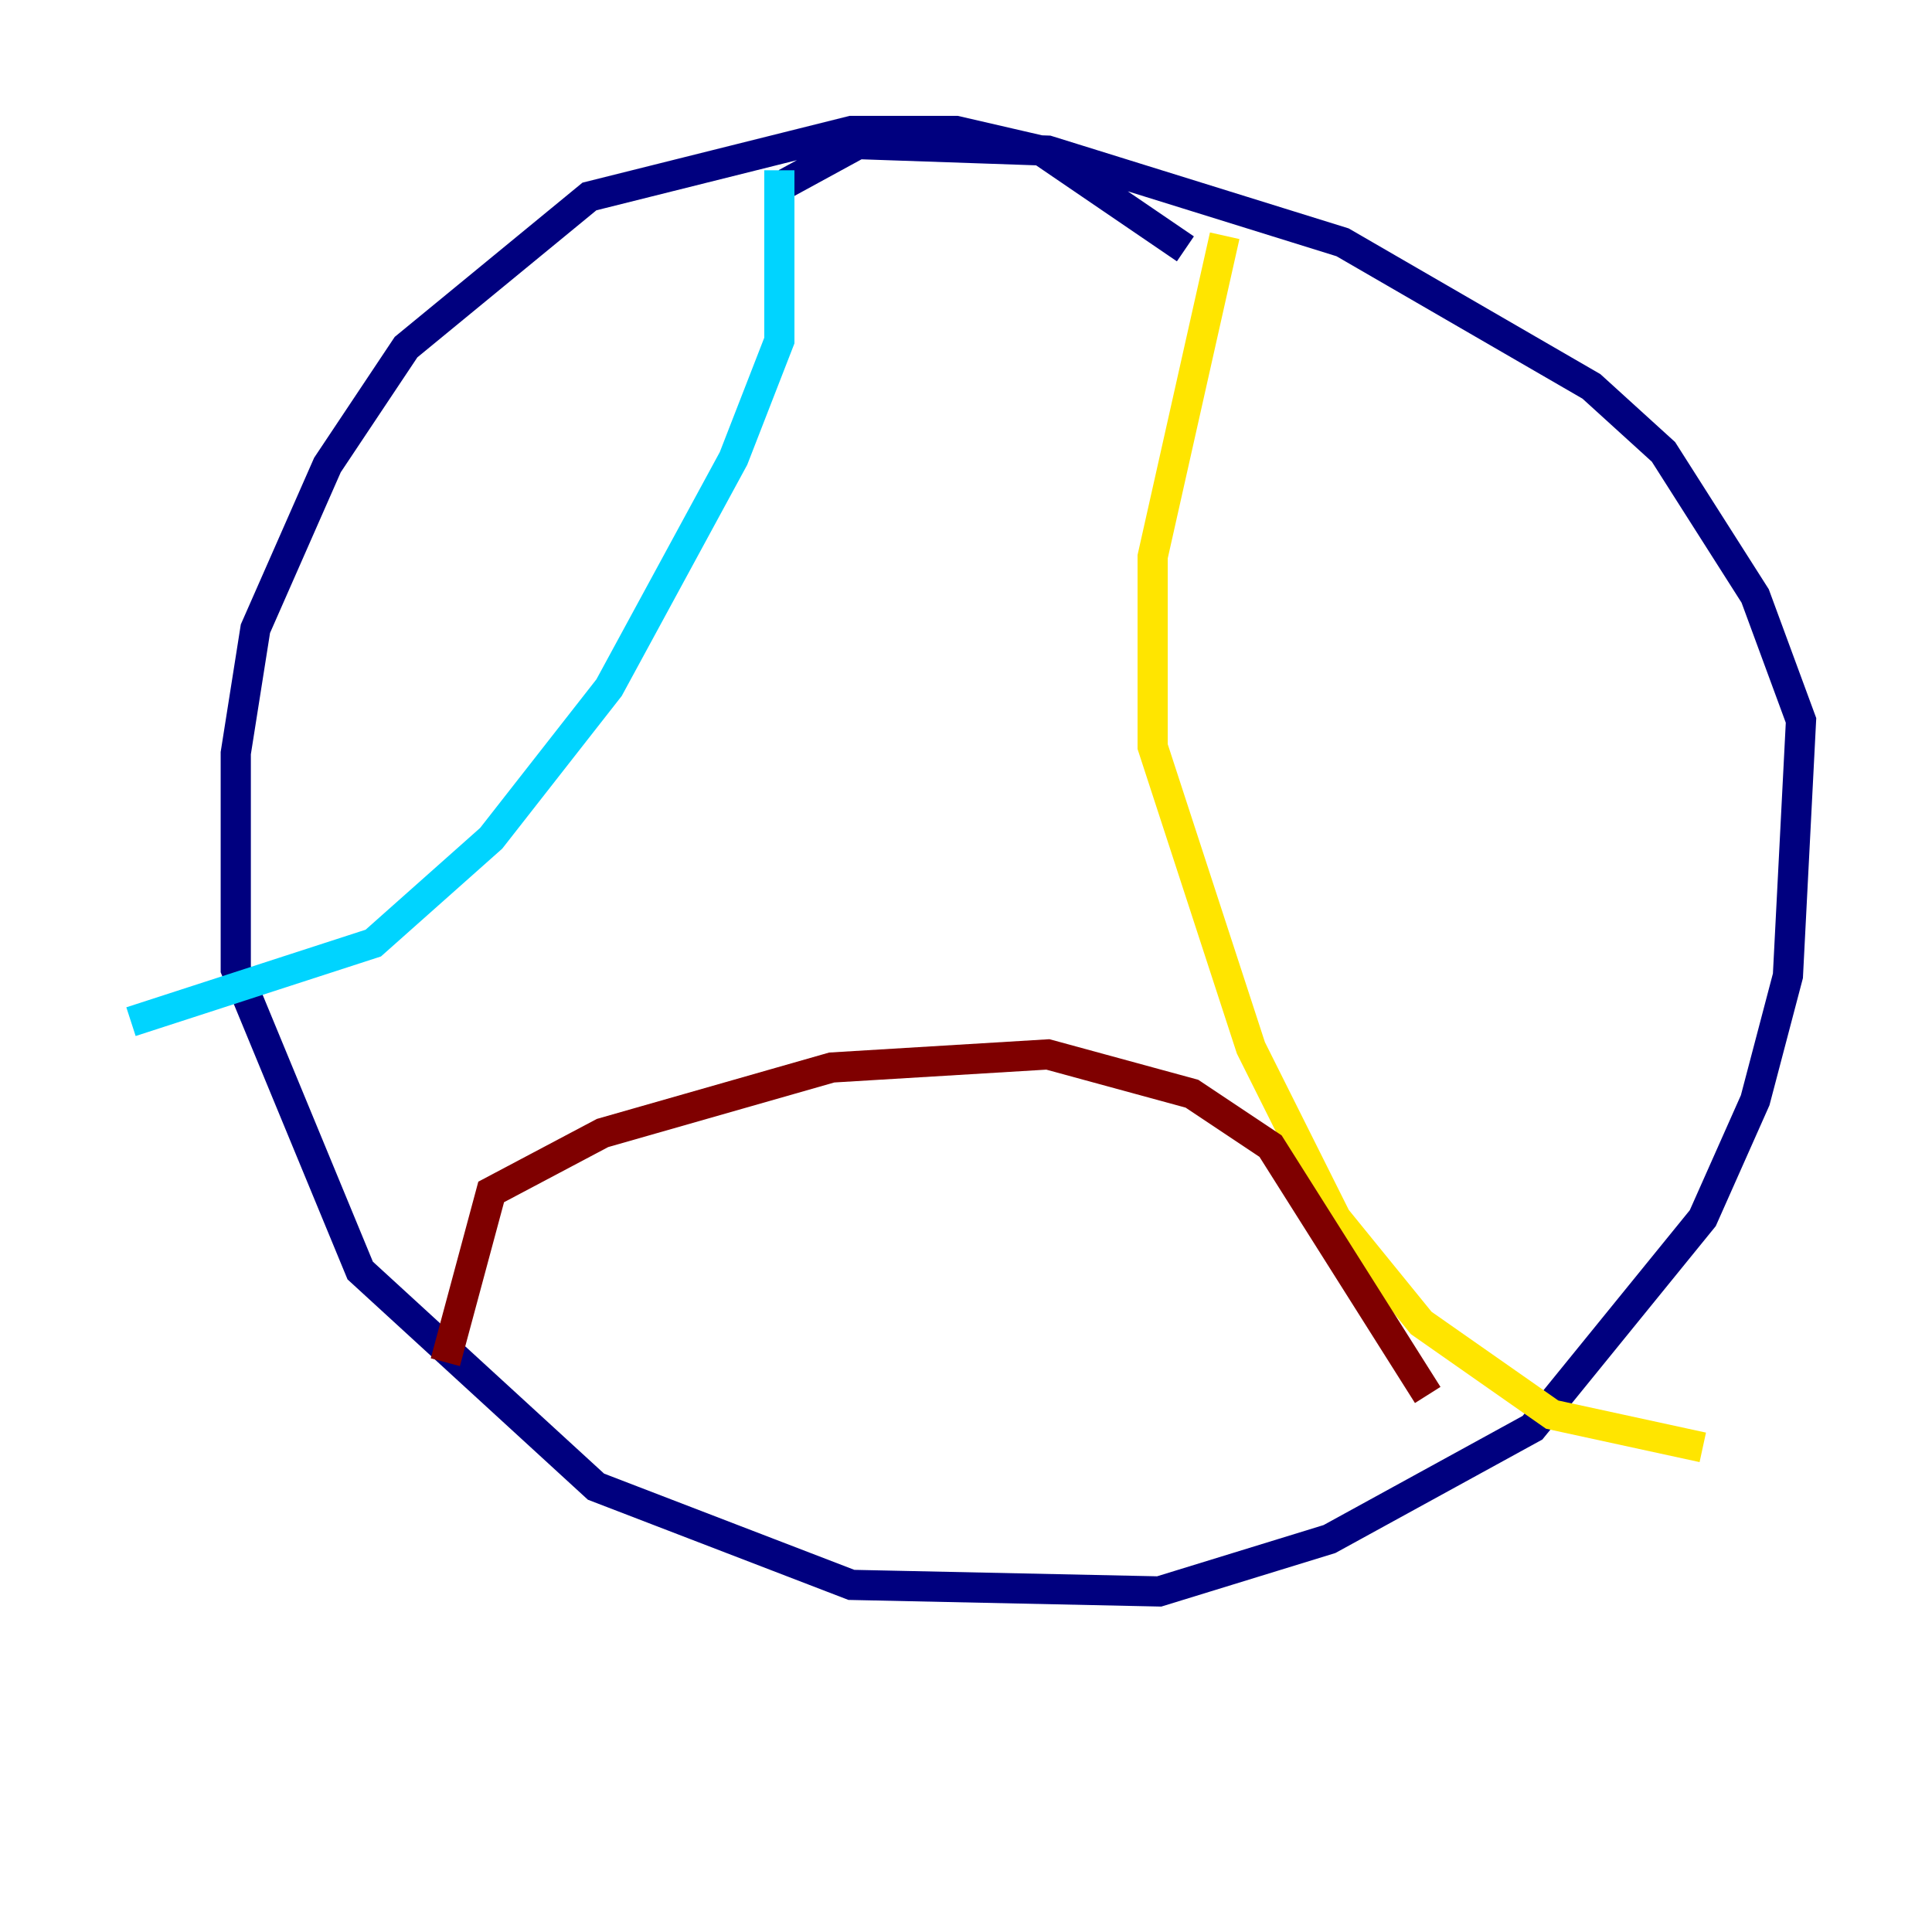 <?xml version="1.0" encoding="utf-8" ?>
<svg baseProfile="tiny" height="128" version="1.2" viewBox="0,0,128,128" width="128" xmlns="http://www.w3.org/2000/svg" xmlns:ev="http://www.w3.org/2001/xml-events" xmlns:xlink="http://www.w3.org/1999/xlink"><defs /><polyline fill="none" points="78.536,16.488 68.99,9.98 63.349,8.678 56.407,8.678 39.051,13.017 26.902,22.997 21.695,30.807 16.922,41.654 15.62,49.898 15.62,64.217 23.864,84.176 39.485,98.495 56.407,105.003 76.8,105.437 88.081,101.966 101.532,94.59 112.814,80.705 116.285,72.895 118.454,64.651 119.322,47.729 116.285,39.485 110.21,29.939 105.437,25.6 88.949,16.054 69.424,9.98 56.841,9.546 52.068,12.149" stroke="#00007f" stroke-width="2" /><polyline fill="none" points="51.634,11.281 51.634,22.563 48.597,30.373 40.352,45.559 32.542,55.539 24.732,62.481 8.678,67.688" stroke="#00d4ff" stroke-width="2" /><polyline fill="none" points="81.139,15.62 76.366,36.881 76.366,49.464 82.875,69.424 88.515,80.705 94.156,87.647 102.834,93.722 112.814,95.891" stroke="#ffe500" stroke-width="2" /><polyline fill="none" points="29.505,90.251 32.542,78.969 39.919,75.064 55.105,70.725 69.424,69.858 78.969,72.461 84.176,75.932 94.59,92.42" stroke="#7f0000" stroke-width="2" /></svg>